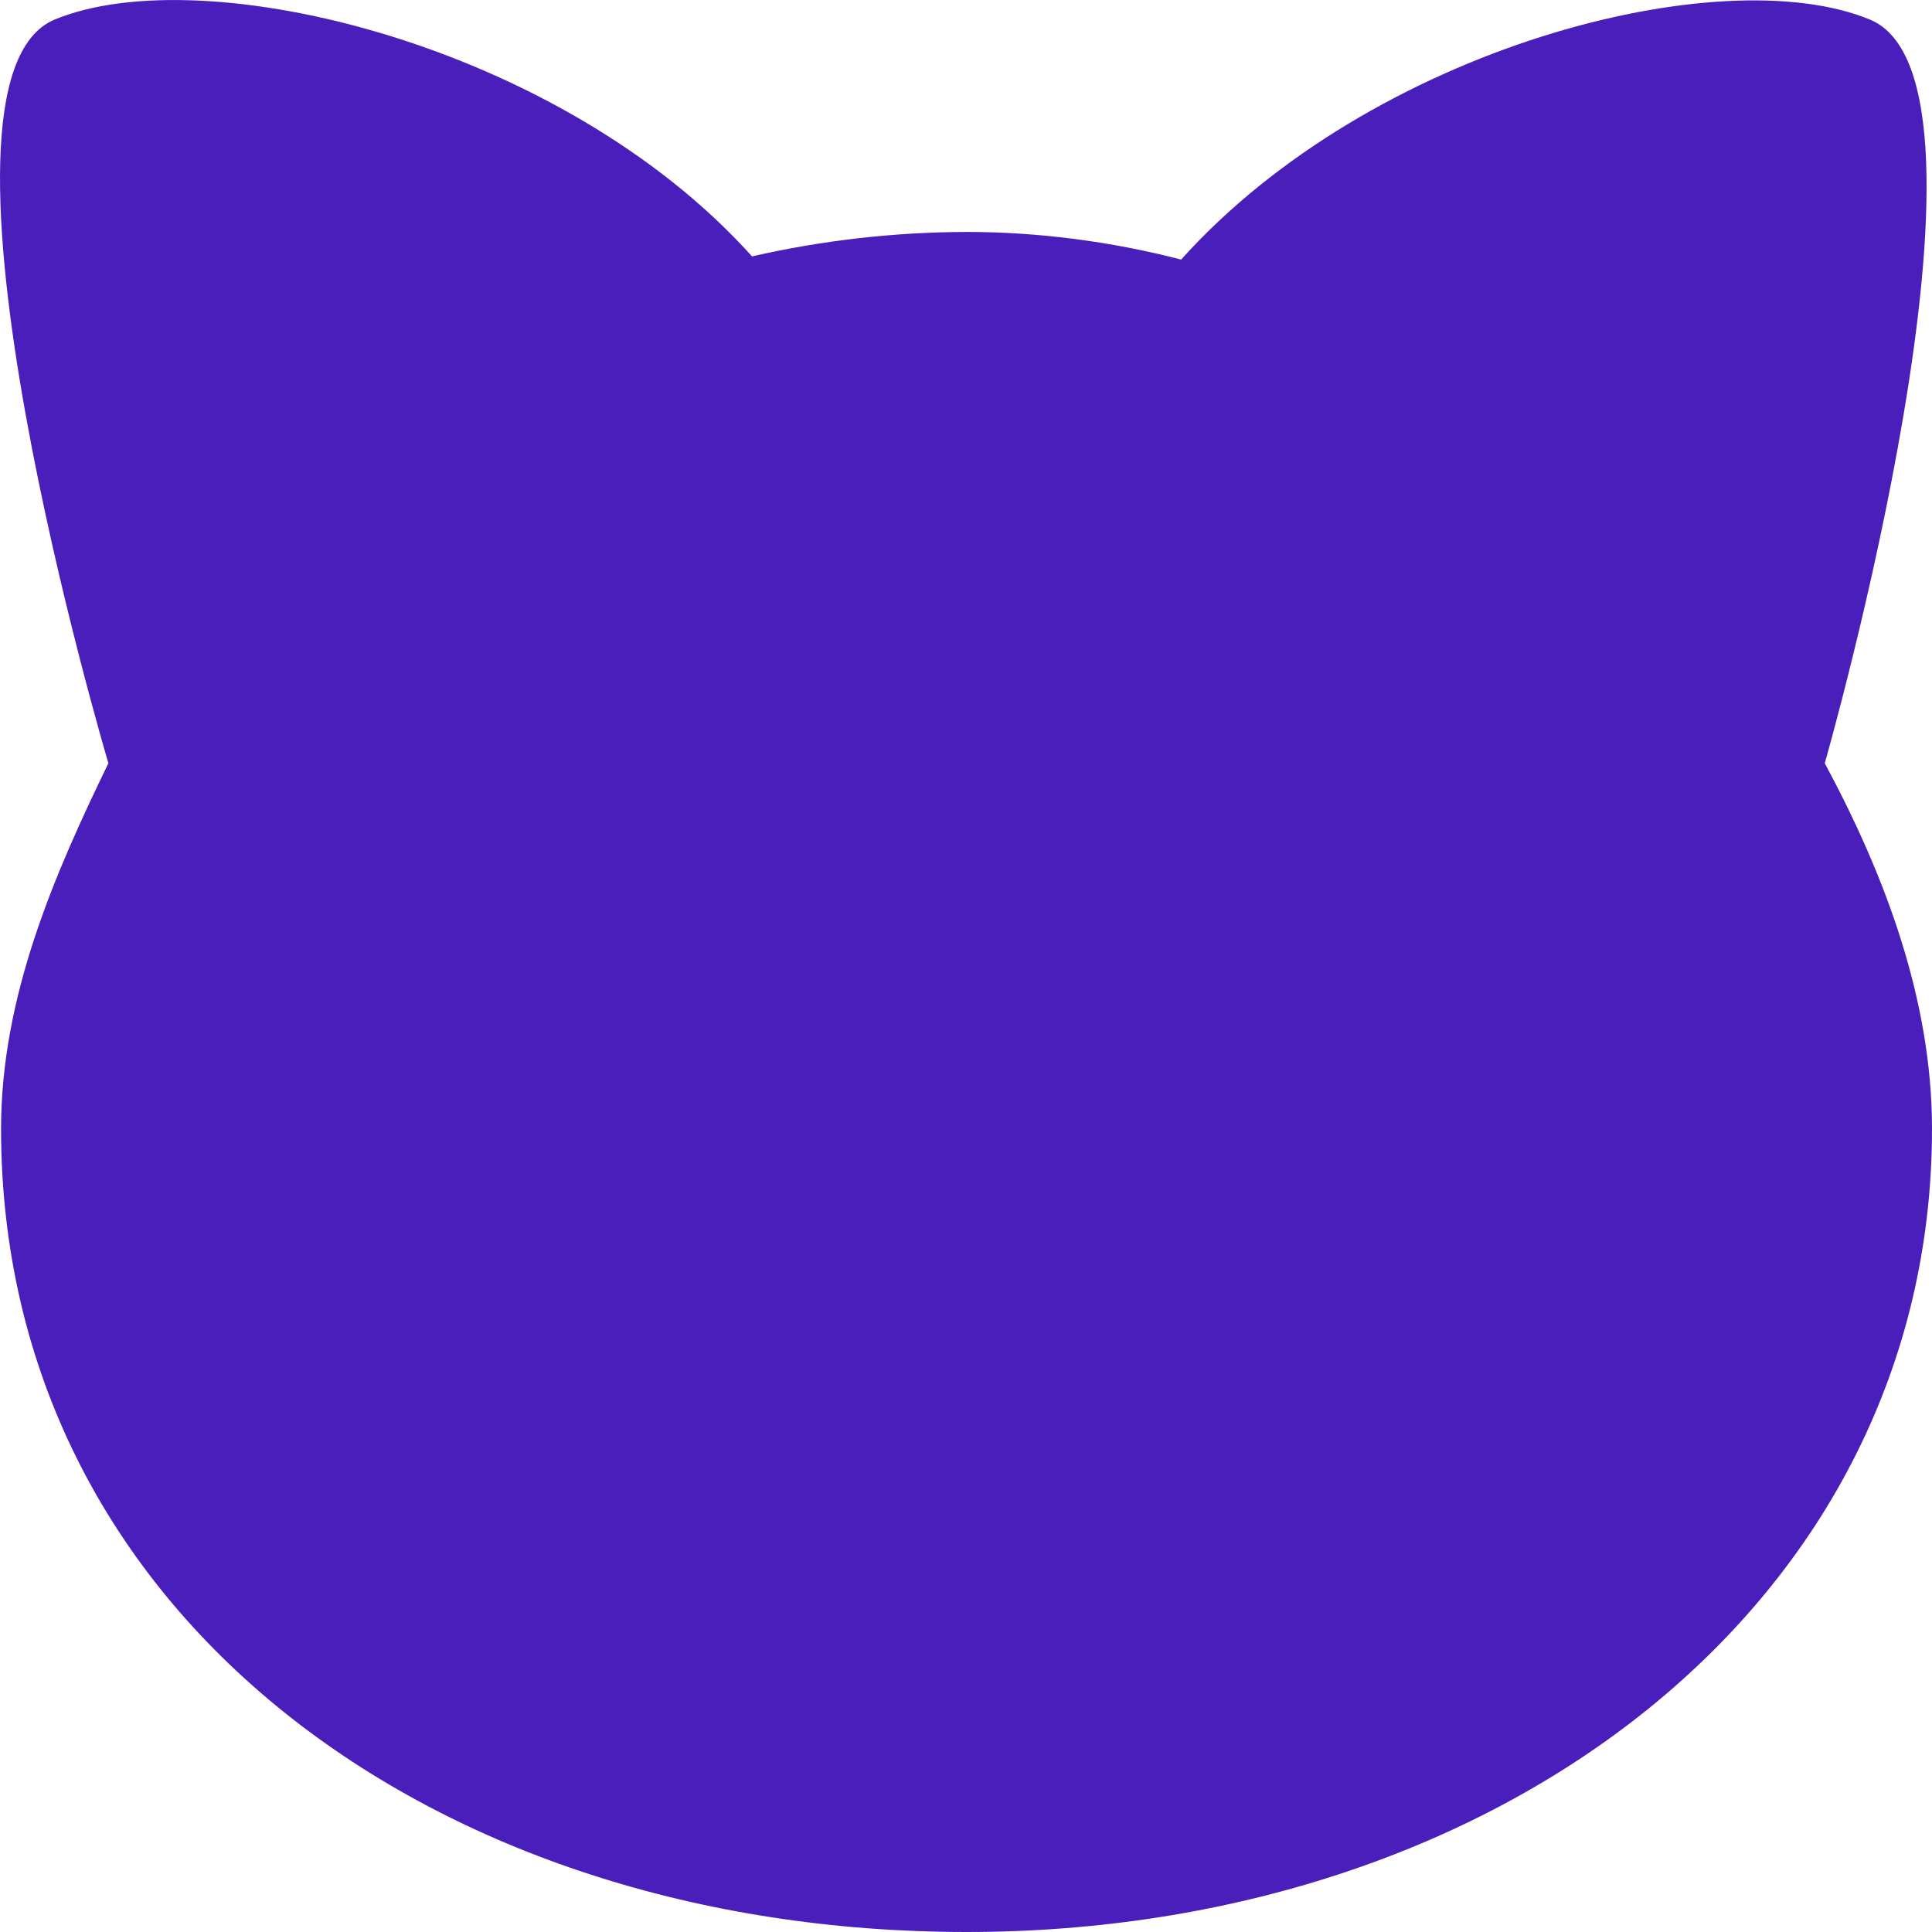 <svg width="20" height="20" viewBox="0 0 20 20" fill="none" xmlns="http://www.w3.org/2000/svg">
<path d="M10.006 2.401C10.75 2.401 11.505 2.5 12.227 2.687C14.203 0.488 17.812 -0.436 19.356 0.202C20.911 0.84 18.89 7.901 18.89 7.901C19.523 9.078 20 10.365 20 11.685C20 16.59 15.525 20 10.006 20C4.487 20 0.011 16.7 0.011 11.685C0.011 10.31 0.567 9.045 1.122 7.901C1.122 7.901 -0.977 0.84 0.567 0.202C2.11 -0.436 5.808 0.455 7.785 2.654C8.513 2.488 9.258 2.403 10.006 2.401Z" fill="#4A1EBB"/>
</svg>
